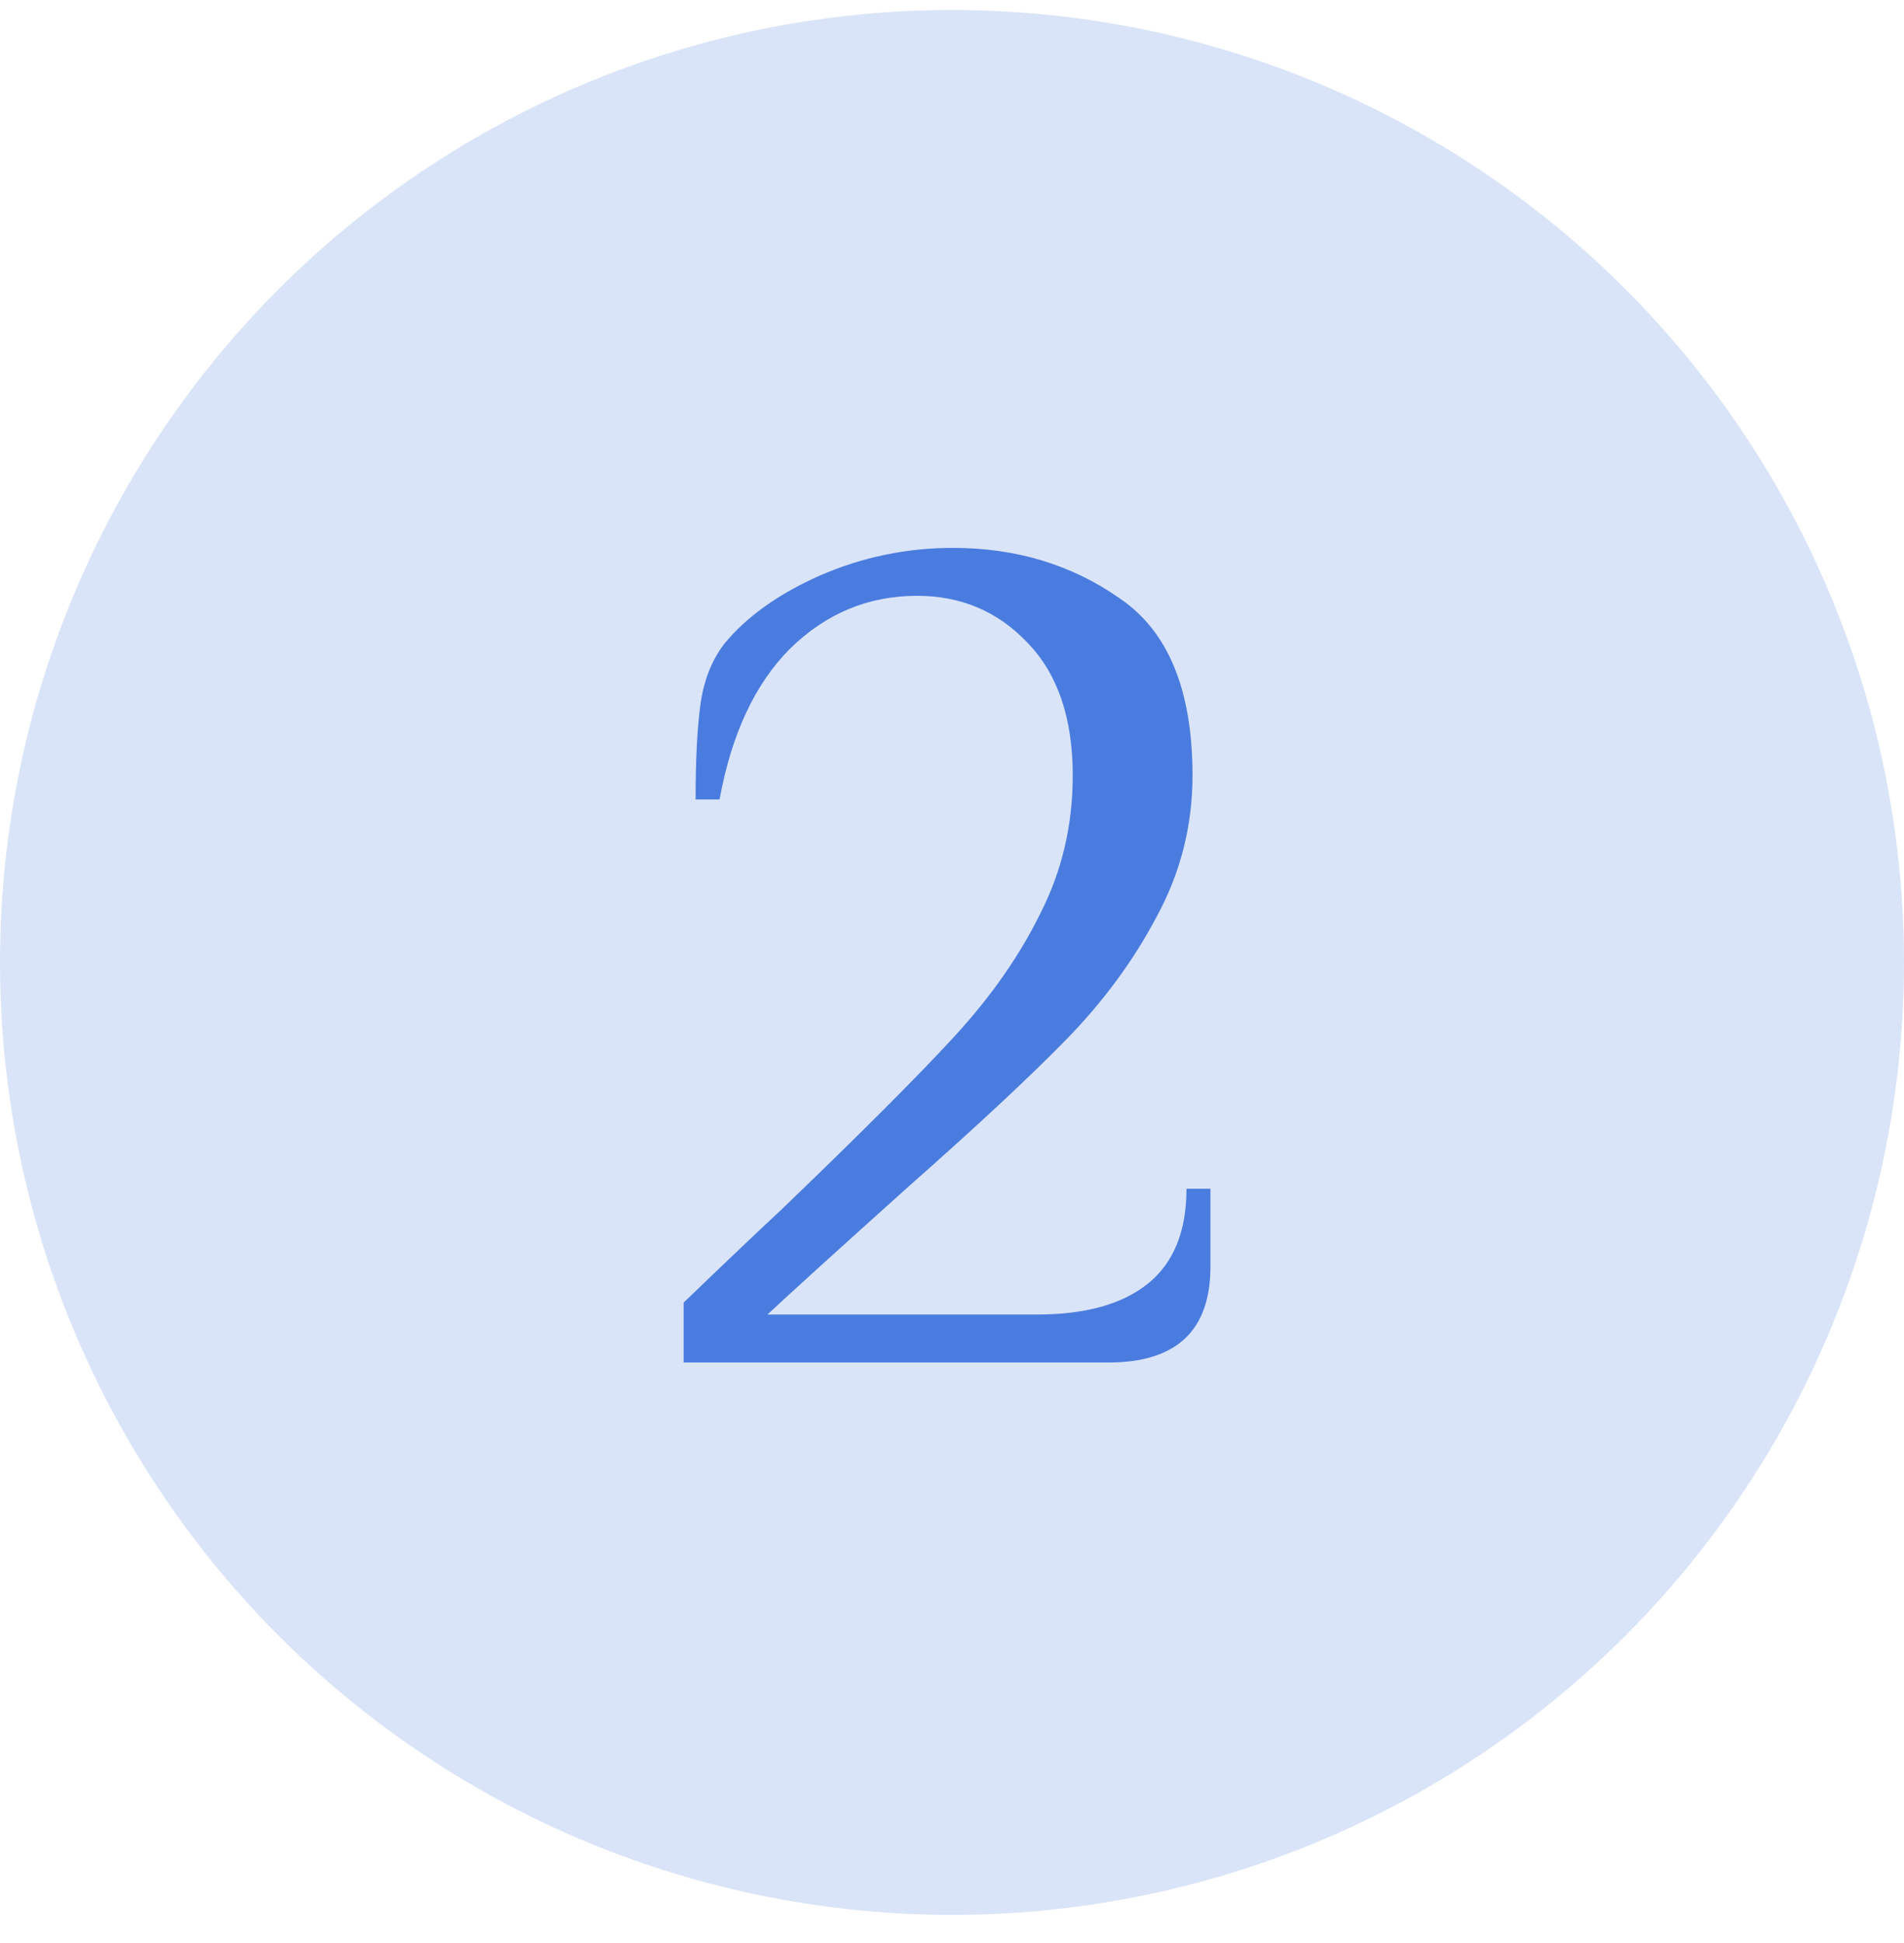 <svg width="50" height="51" viewBox="0 0 50 51" fill="none" xmlns="http://www.w3.org/2000/svg">
<circle opacity="0.2" cx="25" cy="25.262" r="25" fill="#4A7CDF"/>
<path d="M17.953 34.19C19.064 33.121 19.913 32.314 20.5 31.769C22.575 29.777 24.094 28.258 25.059 27.209C26.023 26.161 26.777 25.082 27.322 23.971C27.888 22.86 28.171 21.655 28.171 20.355C28.171 18.846 27.773 17.683 26.977 16.865C26.201 16.048 25.237 15.639 24.084 15.639C22.805 15.639 21.694 16.1 20.751 17.022C19.829 17.945 19.21 19.265 18.896 20.984H18.267C18.267 19.936 18.309 19.108 18.393 18.5C18.477 17.871 18.686 17.337 19.022 16.896C19.609 16.184 20.447 15.586 21.537 15.104C22.648 14.622 23.811 14.381 25.027 14.381C26.683 14.381 28.14 14.821 29.398 15.702C30.676 16.561 31.316 18.112 31.316 20.355C31.316 21.676 31.001 22.912 30.372 24.065C29.764 25.218 28.968 26.298 27.983 27.304C27.018 28.289 25.645 29.568 23.864 31.14C22.019 32.796 20.782 33.917 20.154 34.504H27.228C28.507 34.504 29.481 34.231 30.152 33.687C30.823 33.142 31.158 32.314 31.158 31.203H31.787V33.246C31.787 34.923 30.896 35.762 29.115 35.762H17.953V34.19Z" fill="#4A7CDF"/>
</svg>
